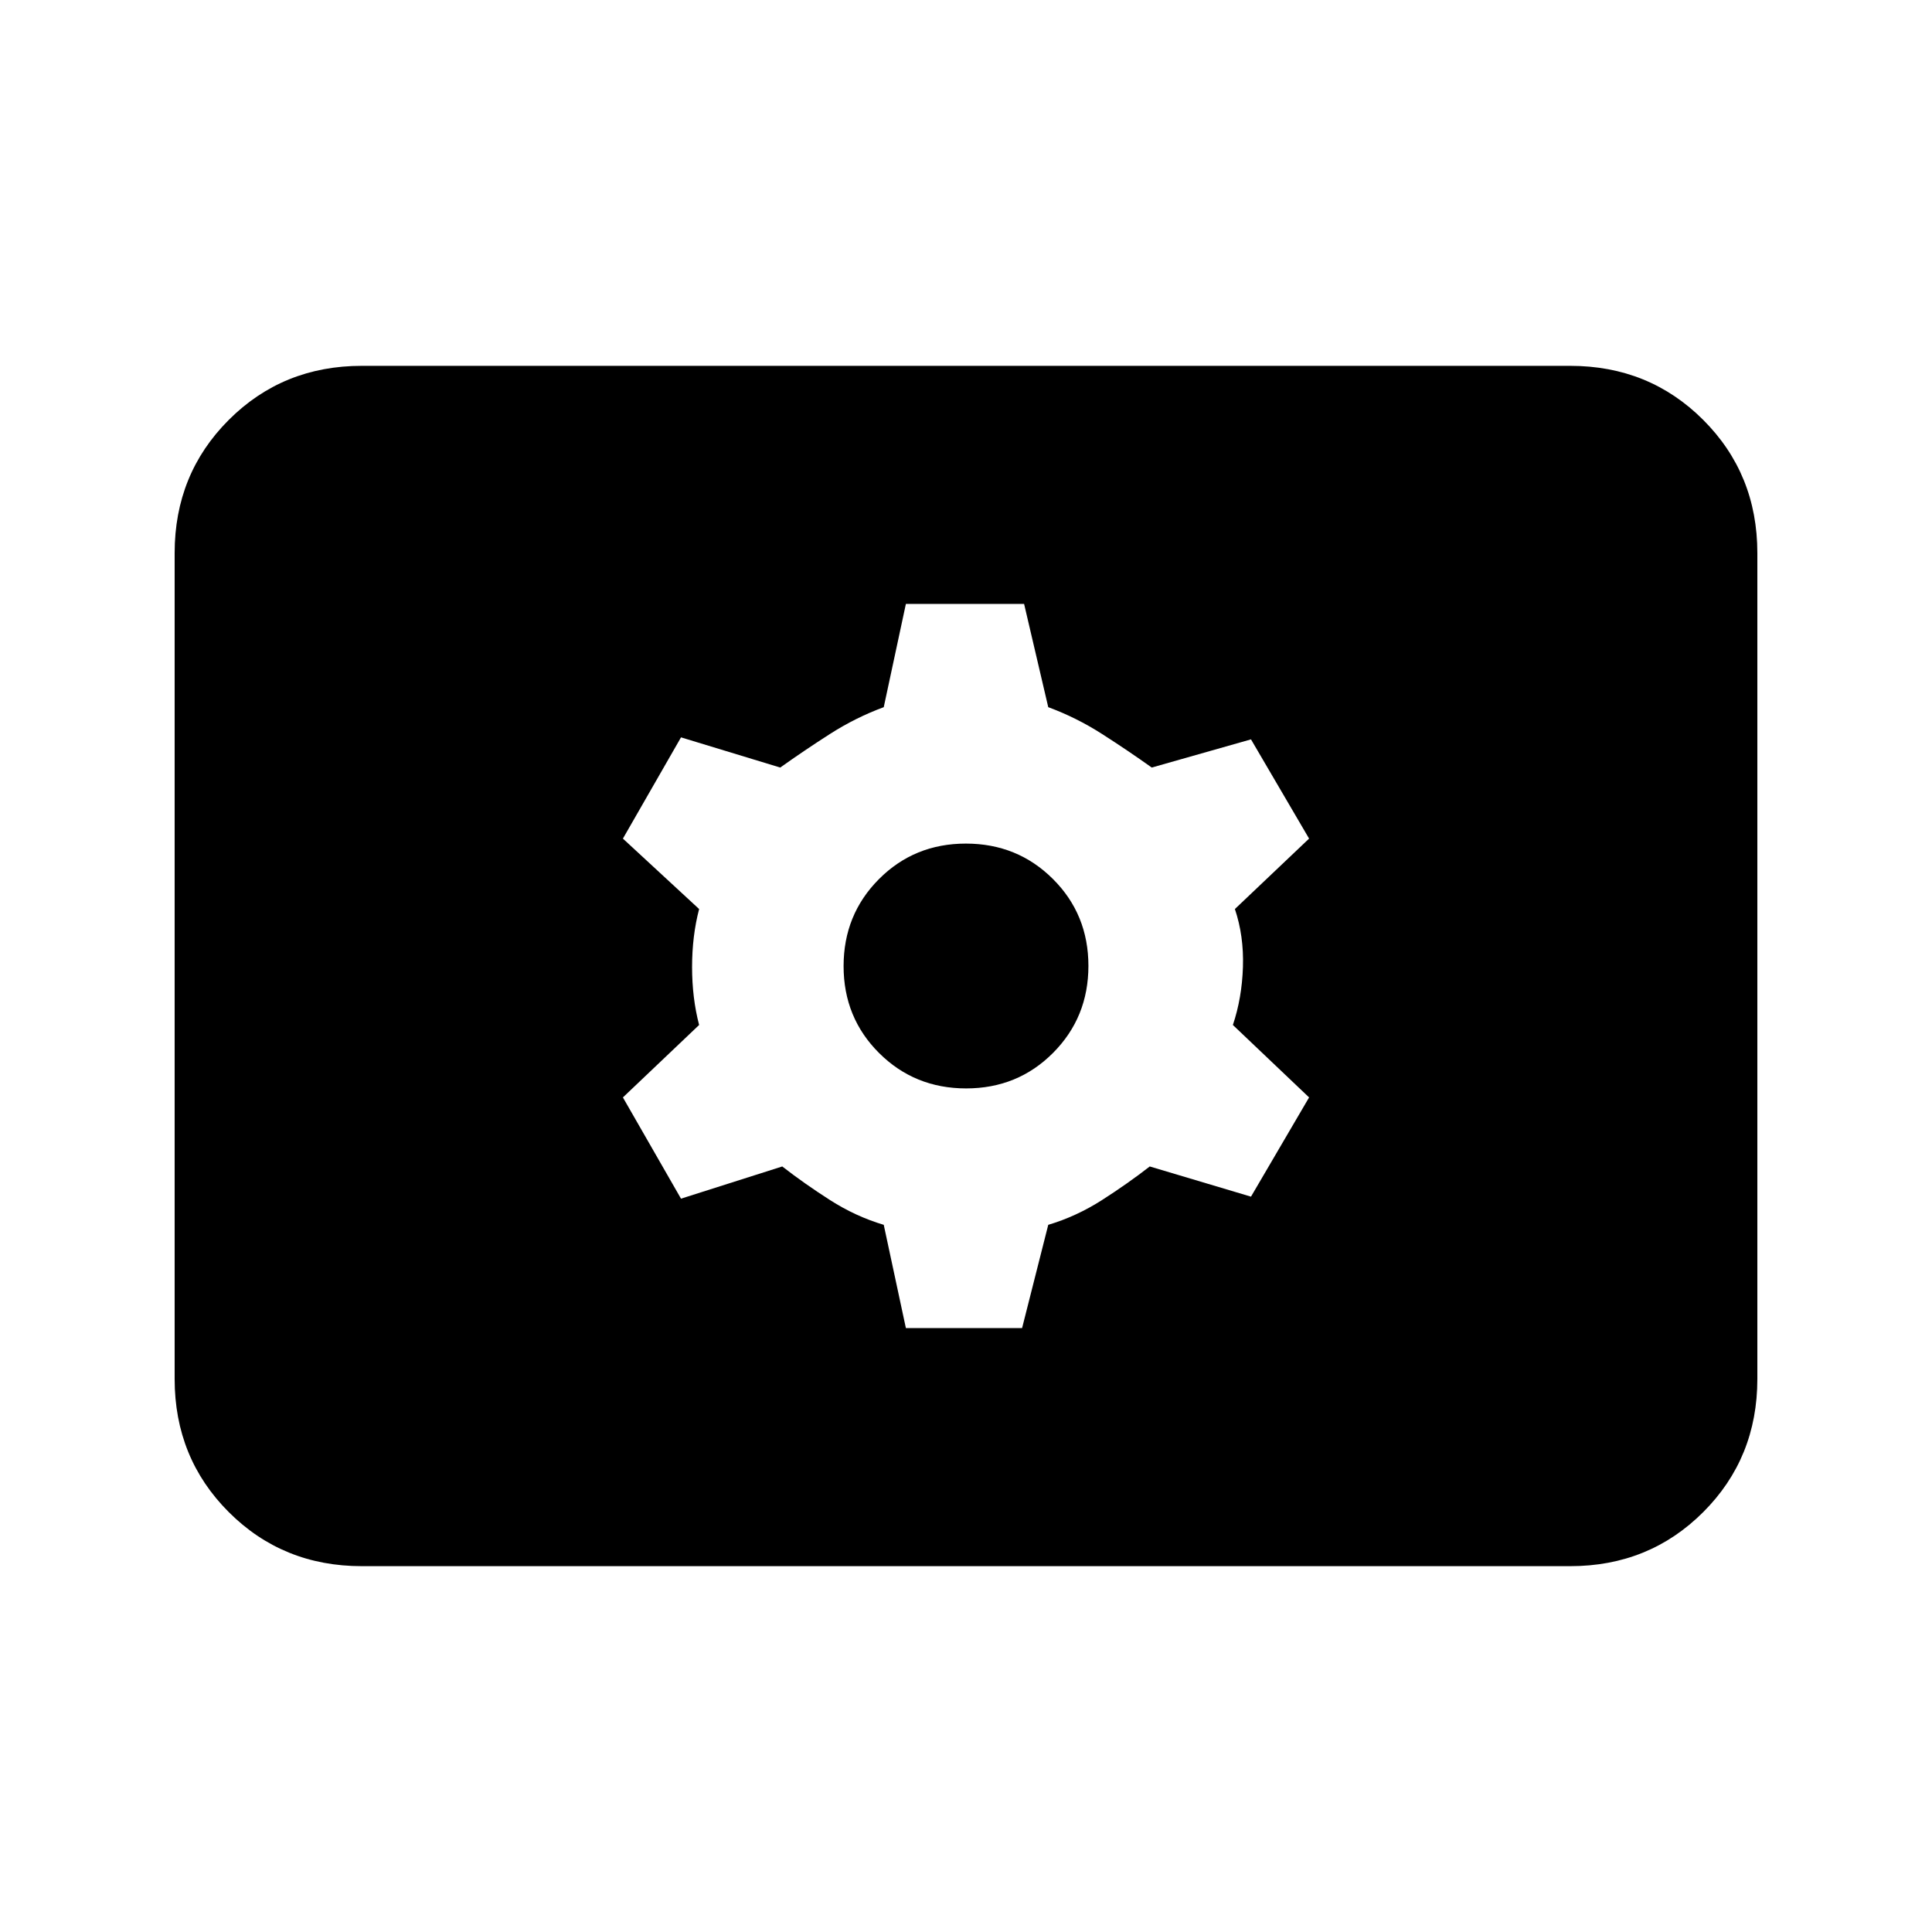 <svg xmlns="http://www.w3.org/2000/svg" height="20" viewBox="0 -960 960 960" width="20"><path d="M179.783-181.782q-39.242 0-66.122-26.879-26.88-26.88-26.88-66.122v-410.434q0-39.242 26.88-66.122 26.88-26.879 66.122-26.879h600.434q39.242 0 66.122 26.879 26.879 26.88 26.879 66.122v410.434q0 39.242-26.879 66.122-26.88 26.879-66.122 26.879H179.783ZM450.13-300.087h57.74l13-51.304q13.98-4.157 26.74-12.329 12.76-8.171 23.694-16.671l50.305 15 28.869-49.305-37.869-36q4.5-13.369 5-28.804.5-15.435-4-28.804l36.869-35-28.869-49.305-49.305 14q-11.934-8.5-24.694-16.671-12.76-8.172-26.74-13.329l-12-51.304h-58.74l-11 51.304q-13.98 5.157-26.74 13.329-12.76 8.171-24.694 16.671l-49.305-15-28.869 50.305 37.869 35q-3.5 13.369-3.5 28.804 0 15.435 3.5 28.804l-37.869 36 28.869 50.305 50.305-16q10.934 8.5 23.694 16.671 12.76 8.172 26.74 12.329l11 51.304Zm29.932-119.087q-25.605 0-43.246-17.58-17.642-17.579-17.642-43.184 0-25.605 17.58-43.246 17.579-17.642 43.184-17.642 25.605 0 43.246 17.58 17.642 17.579 17.642 43.184 0 25.605-17.58 43.246-17.579 17.642-43.184 17.642Z"/></svg>
